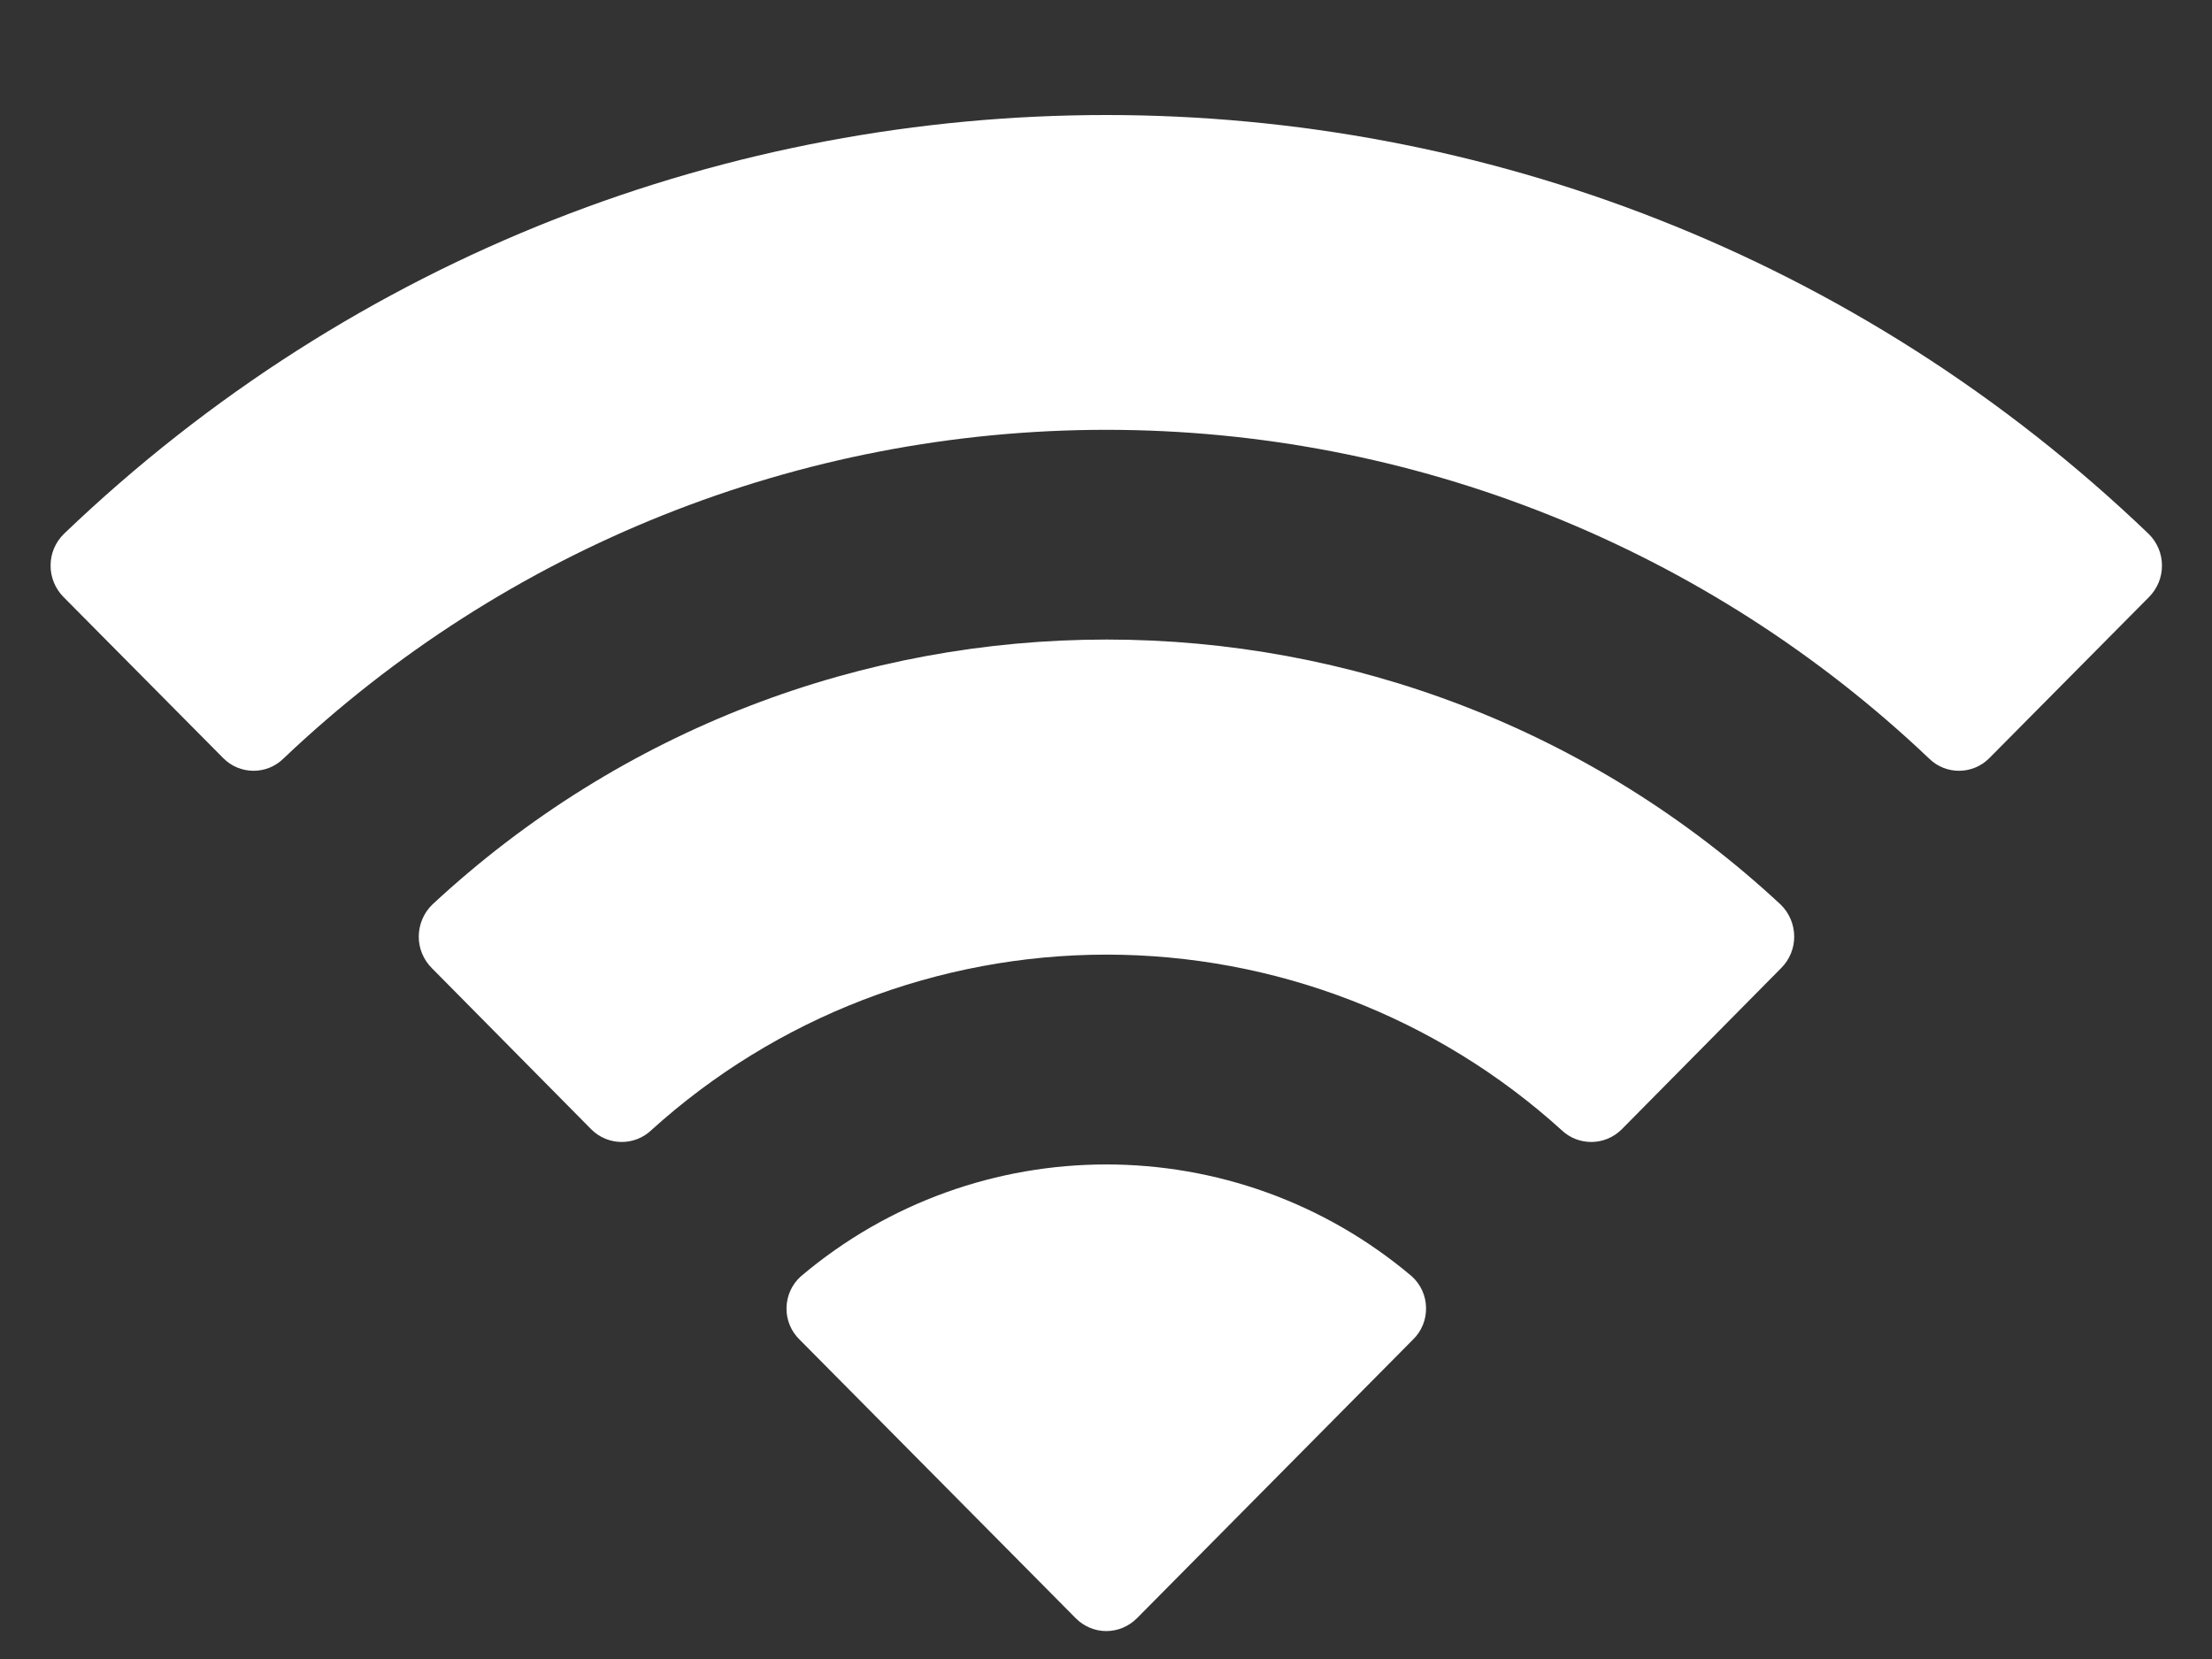 <svg width="16" height="12" viewBox="0 0 16 12" fill="none" xmlns="http://www.w3.org/2000/svg">
<rect x="0" y="0" width="16" height="12" fill="#333333" stroke="none"/>
<path fill-rule="evenodd" clip-rule="evenodd" d="M8.002 3.109C10.218 3.109 12.349 3.961 13.955 5.488C14.076 5.606 14.27 5.604 14.389 5.484L15.545 4.318C15.605 4.257 15.639 4.175 15.638 4.089C15.638 4.004 15.603 3.922 15.542 3.862C11.327 -0.178 4.677 -0.178 0.462 3.862C0.401 3.922 0.366 4.003 0.366 4.089C0.365 4.175 0.399 4.257 0.459 4.318L1.615 5.484C1.734 5.604 1.928 5.606 2.049 5.488C3.655 3.961 5.786 3.109 8.002 3.109ZM8.002 6.905C9.22 6.905 10.394 7.357 11.296 8.175C11.418 8.291 11.611 8.288 11.73 8.169L12.884 7.002C12.945 6.941 12.979 6.858 12.978 6.772C12.977 6.686 12.942 6.603 12.88 6.543C10.132 3.987 5.876 3.987 3.127 6.543C3.065 6.603 3.03 6.686 3.029 6.772C3.028 6.858 3.062 6.941 3.123 7.002L4.277 8.169C4.396 8.288 4.589 8.291 4.711 8.175C5.613 7.358 6.786 6.906 8.002 6.905ZM10.315 9.459C10.317 9.545 10.283 9.629 10.221 9.689L8.224 11.705C8.165 11.764 8.086 11.798 8.002 11.798C7.919 11.798 7.839 11.764 7.781 11.705L5.783 9.689C5.721 9.629 5.687 9.545 5.689 9.459C5.691 9.372 5.728 9.29 5.793 9.232C7.068 8.153 8.936 8.153 10.212 9.232C10.276 9.29 10.314 9.372 10.315 9.459Z" fill="white"/>
</svg>
